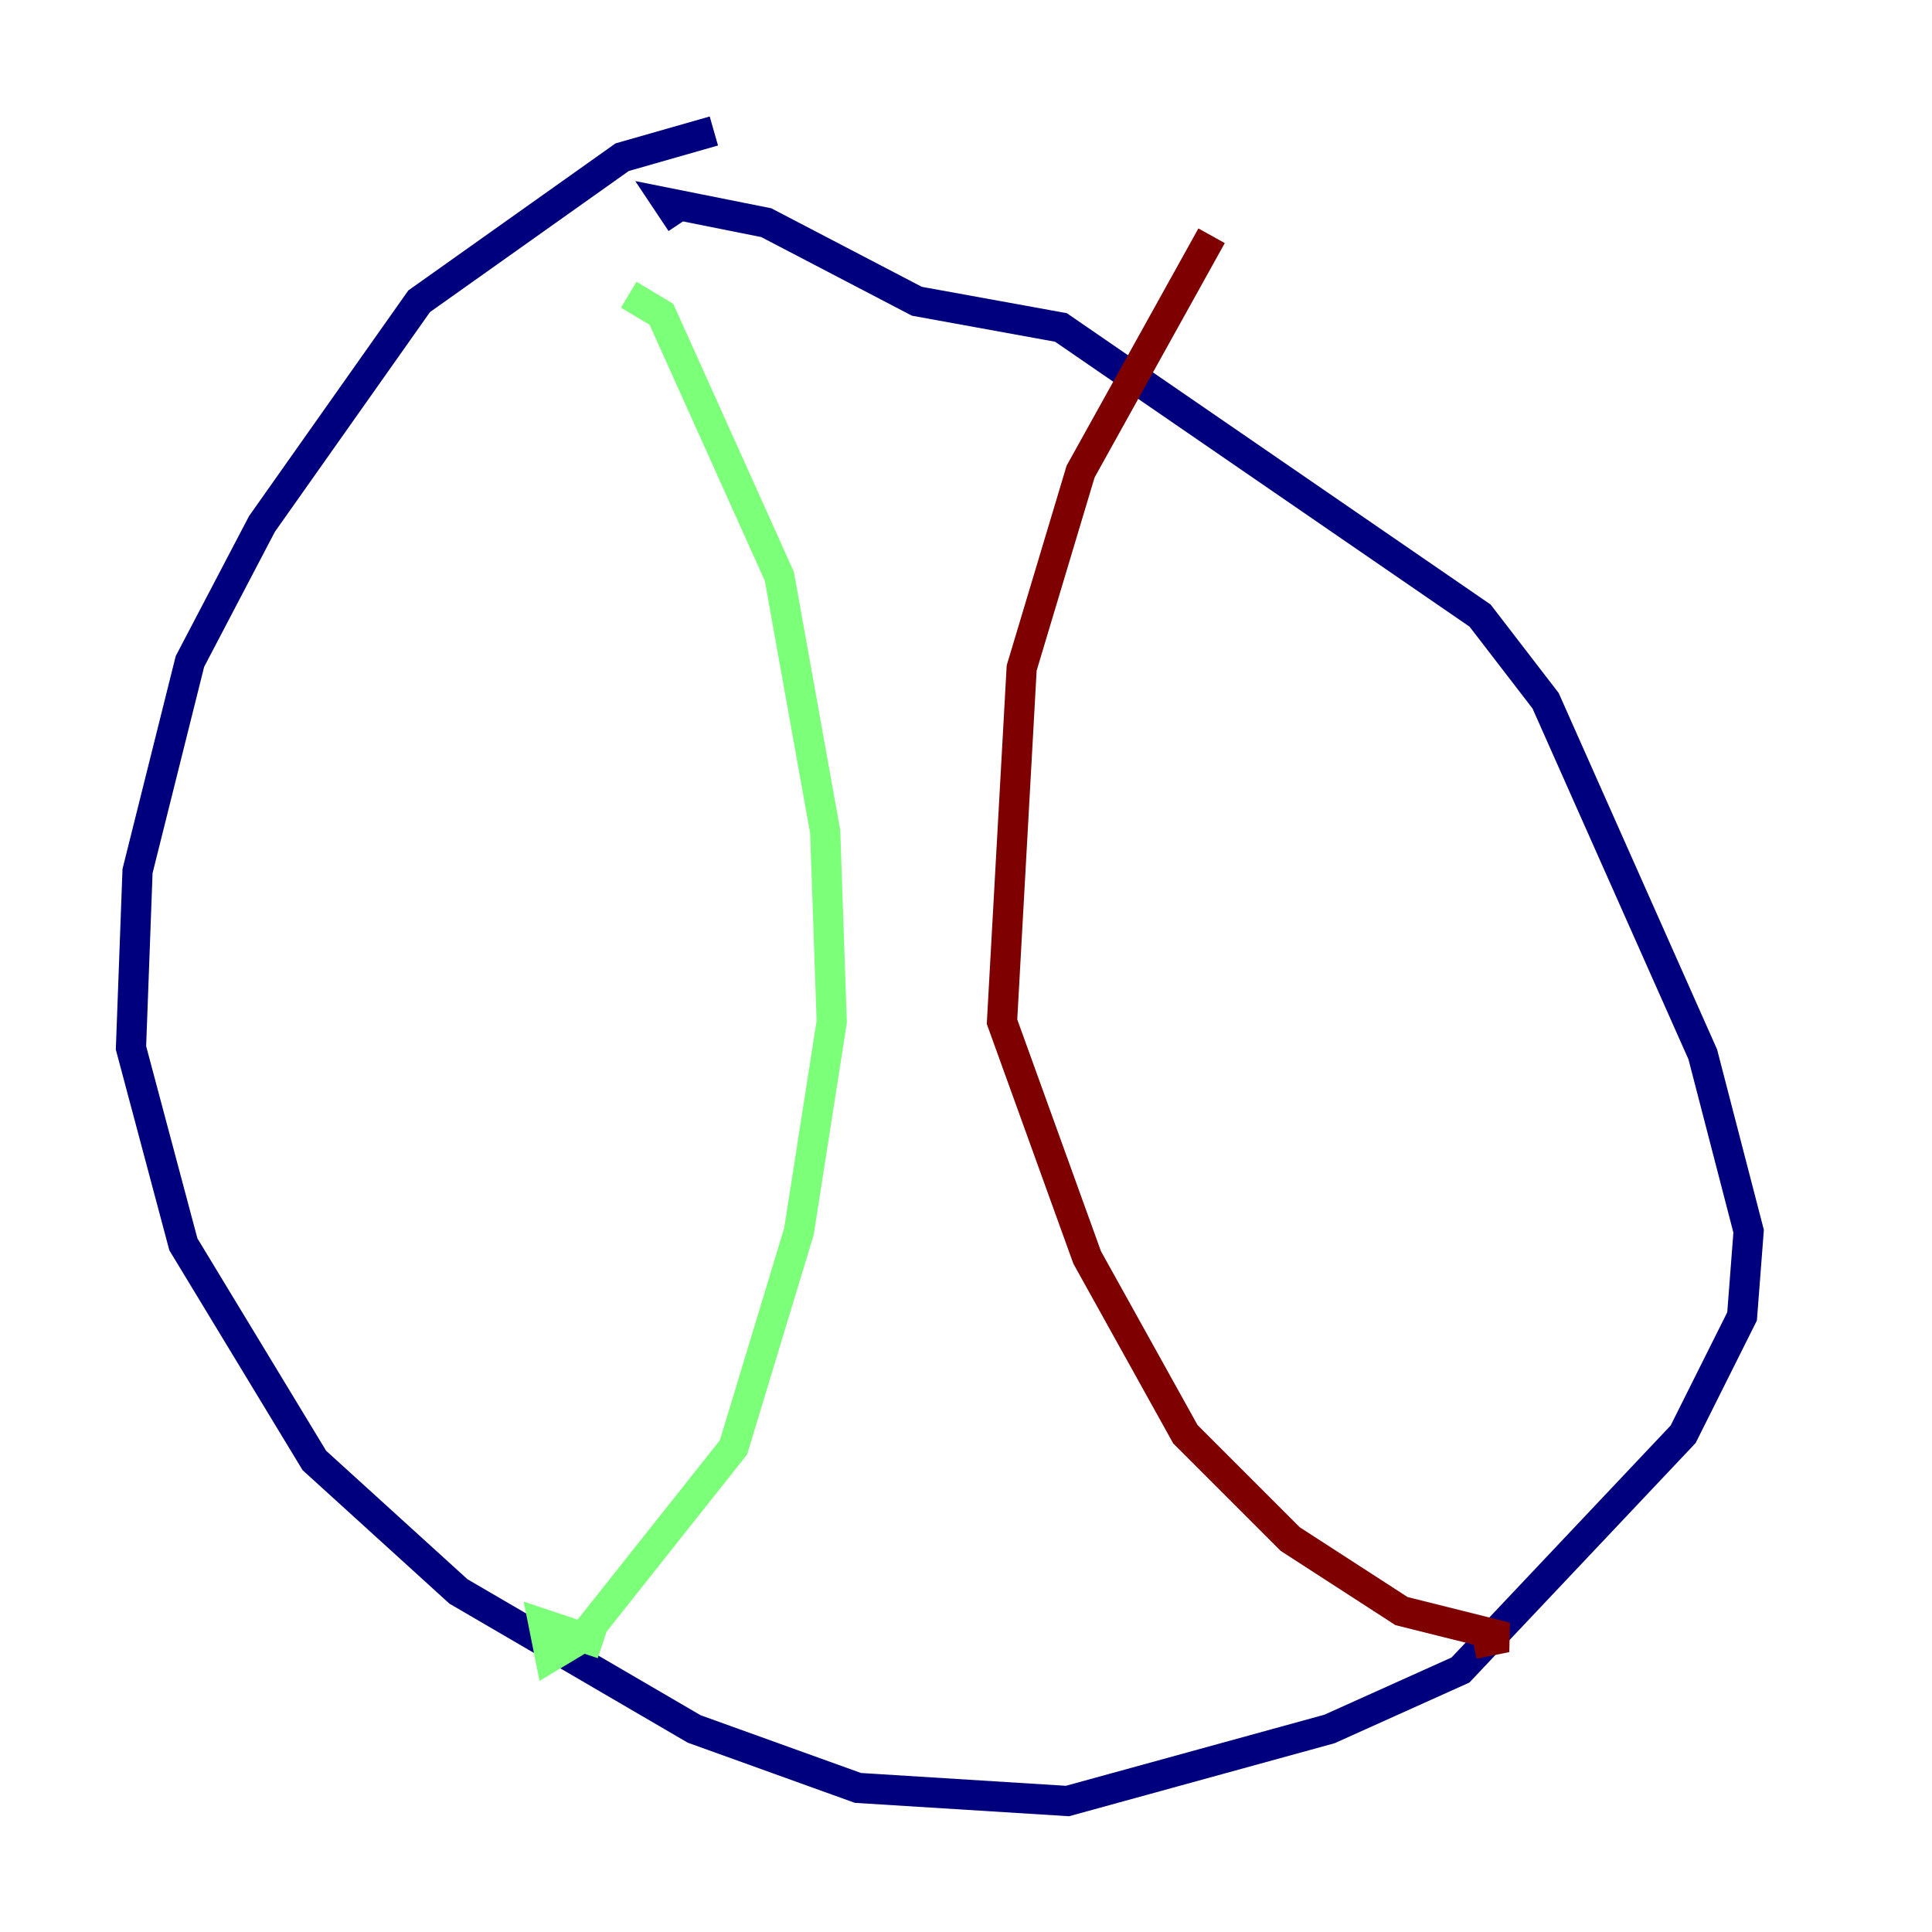<?xml version="1.0" encoding="utf-8" ?>
<svg baseProfile="tiny" height="128" version="1.2" viewBox="0,0,128,128" width="128" xmlns="http://www.w3.org/2000/svg" xmlns:ev="http://www.w3.org/2001/xml-events" xmlns:xlink="http://www.w3.org/1999/xlink"><defs /><polyline fill="none" points="47.295,8.678 41.22,10.414 27.77,19.959 17.356,34.712 12.583,43.824 9.112,57.709 8.678,69.424 12.149,82.441 20.827,96.759 30.373,105.437 45.993,114.549 56.841,118.454 70.725,119.322 88.081,114.549 96.759,110.644 111.512,95.024 115.417,87.214 115.851,81.573 112.814,69.858 102.4,46.427 98.061,40.786 70.291,21.695 60.746,19.959 50.766,14.752 44.258,13.451 45.125,14.752" stroke="#00007f" stroke-width="2" /><polyline fill="none" points="41.654,19.525 43.824,20.827 51.634,38.183 54.671,55.105 55.105,67.688 52.936,81.573 48.597,95.891 38.617,108.475 36.447,109.776 36.014,107.607 39.919,108.909" stroke="#7cff79" stroke-width="2" /><polyline fill="none" points="80.271,15.62 71.593,31.241 67.688,44.258 66.386,67.688 72.027,83.308 78.536,95.024 85.478,101.966 92.854,106.739 99.797,108.475 97.627,108.909" stroke="#7f0000" stroke-width="2" /></svg>